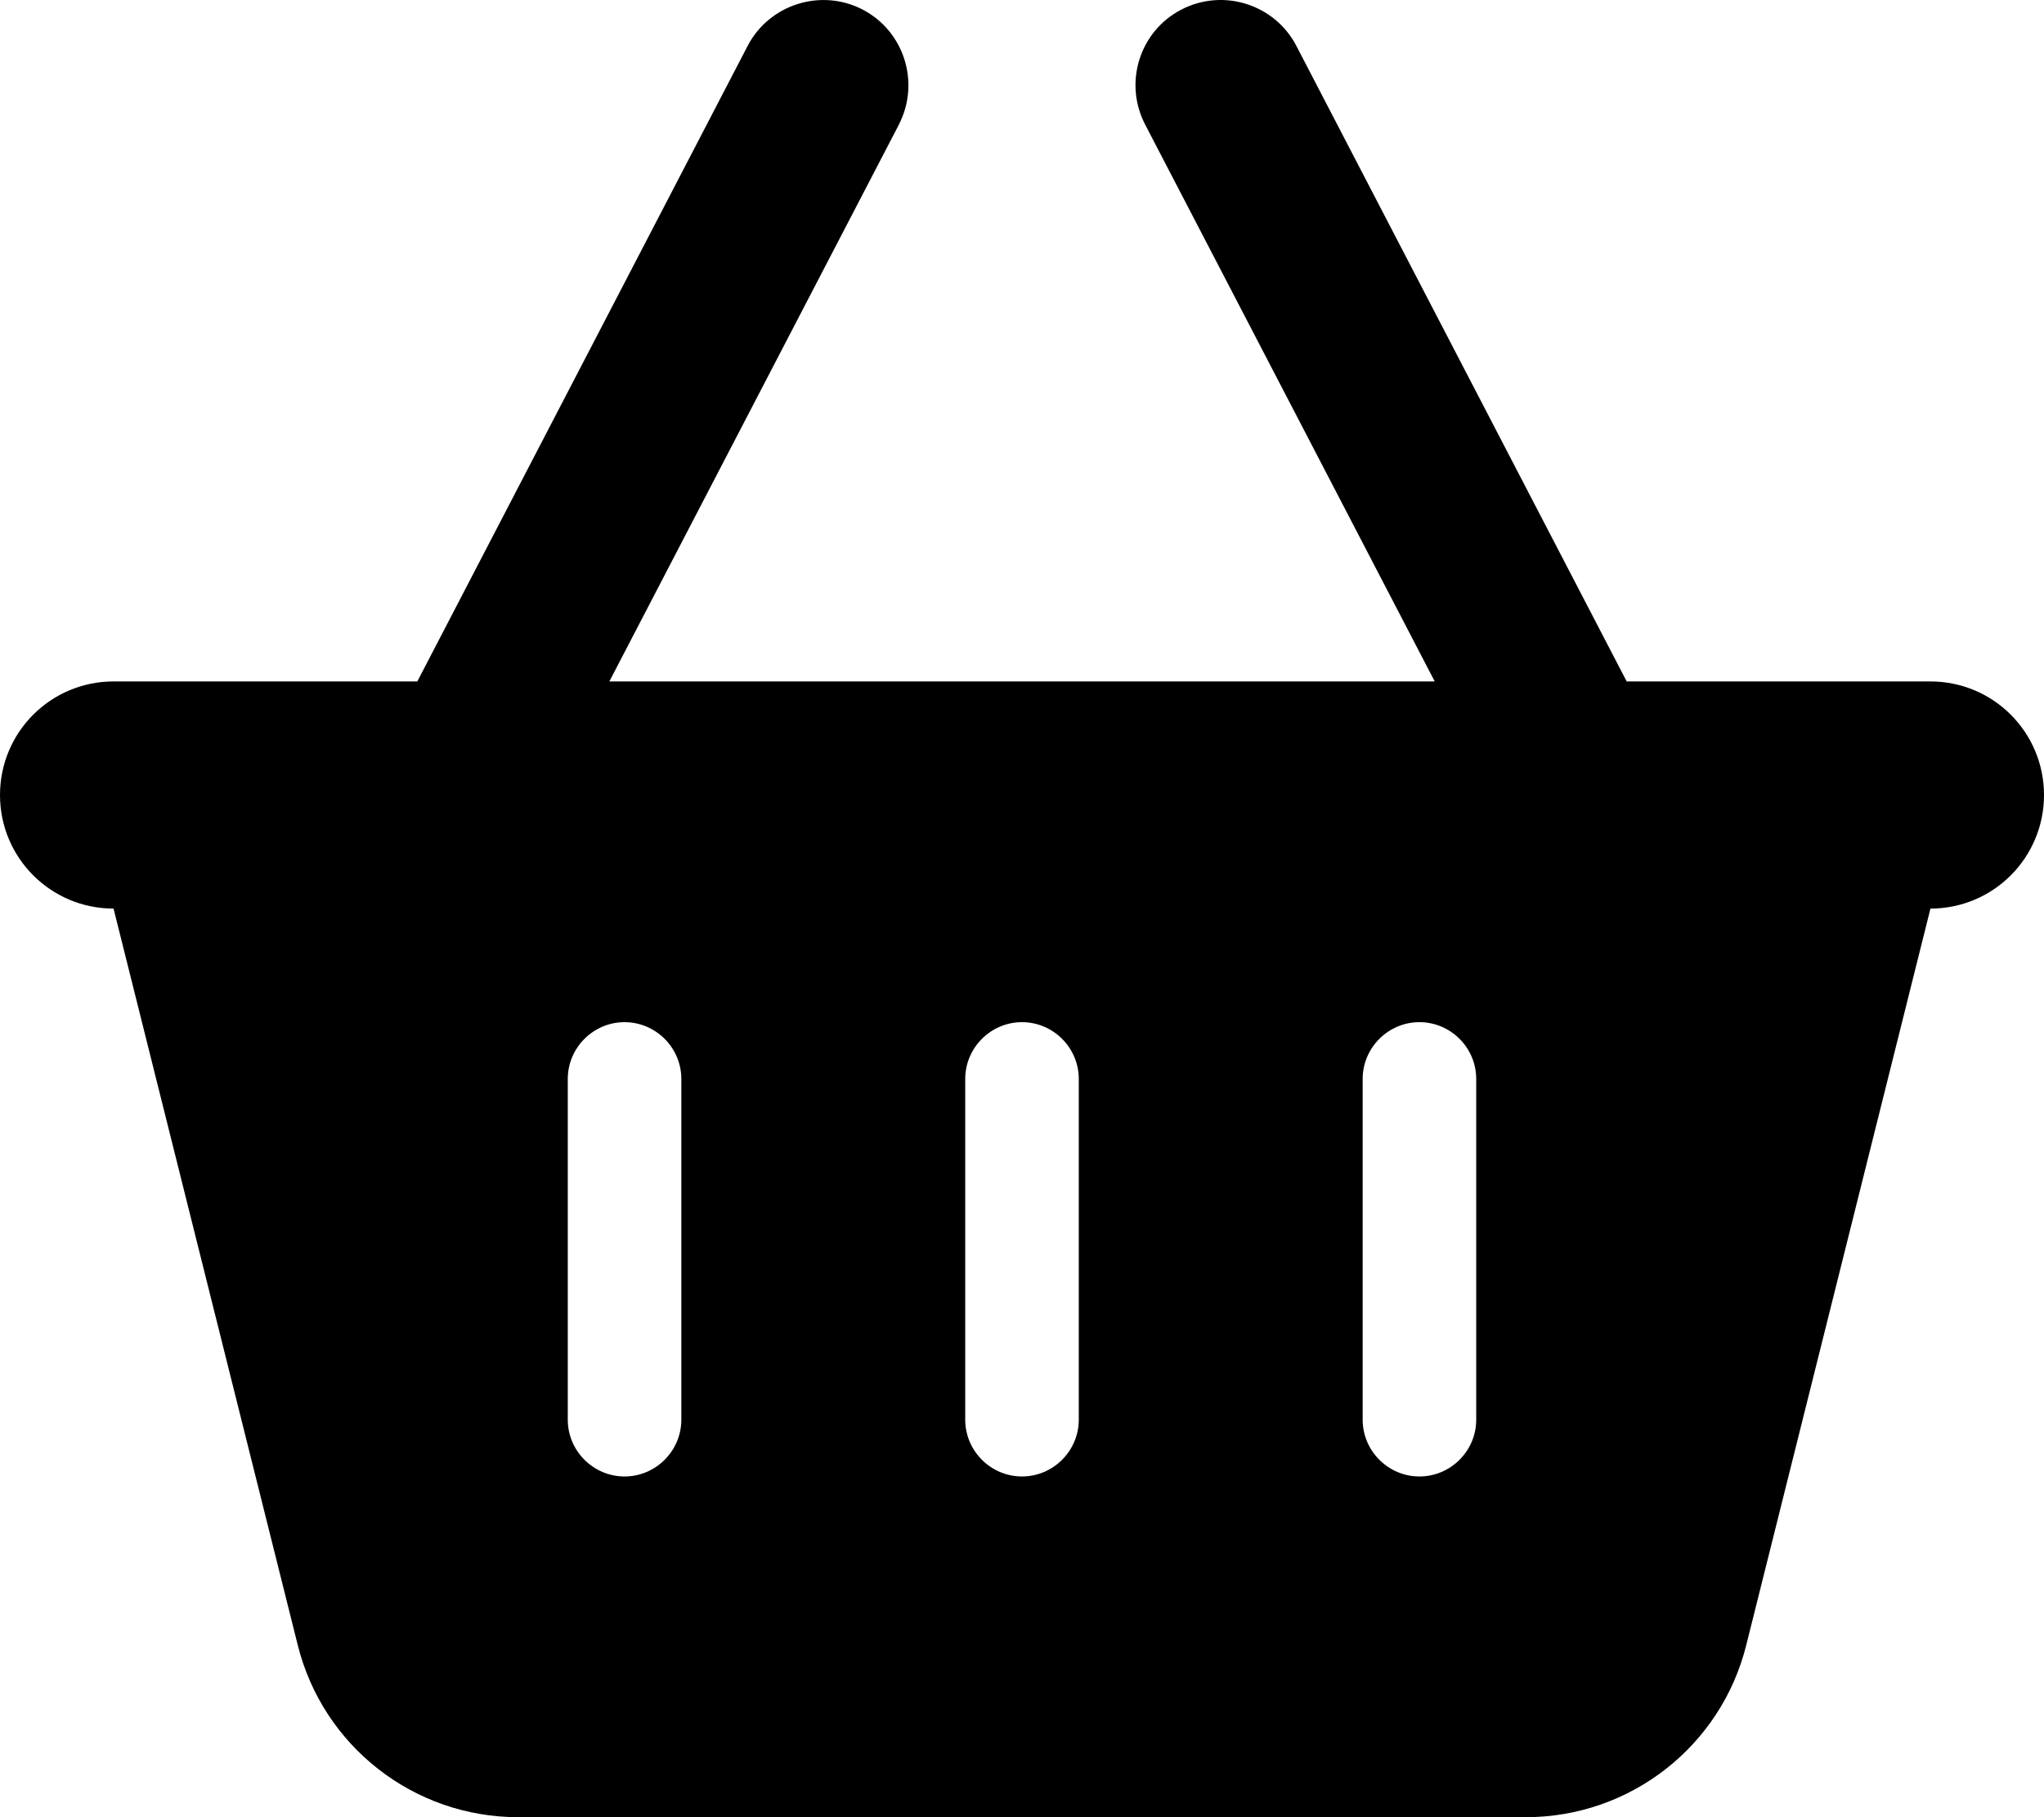 <svg version="1.1" xmlns="http://www.w3.org/2000/svg" width="36" height="32" viewBox="0 0 36 32">
<path fill="currentColor" d="M15.831 2.194c0.381-0.738 0.094-1.644-0.637-2.025s-1.644-0.094-2.025 0.637l-5.819 11.194h-5.35c-1.106 0-2 0.894-2 2s0.894 2 2 2l3.244 12.969c0.444 1.781 2.044 3.031 3.881 3.031h17.75c1.837 0 3.438-1.25 3.881-3.031l3.244-12.969c1.106 0 2-0.894 2-2s-0.894-2-2-2h-5.35l-5.819-11.194c-0.381-0.731-1.288-1.019-2.025-0.637s-1.019 1.288-0.637 2.025l5.1 9.806h-14.537l5.1-9.806zM12 19v6c0 0.55-0.45 1-1 1s-1-0.45-1-1v-6c0-0.55 0.45-1 1-1s1 0.45 1 1zM18 18c0.55 0 1 0.45 1 1v6c0 0.55-0.45 1-1 1s-1-0.45-1-1v-6c0-0.55 0.45-1 1-1zM26 19v6c0 0.55-0.45 1-1 1s-1-0.45-1-1v-6c0-0.55 0.45-1 1-1s1 0.45 1 1z"/>
</svg>